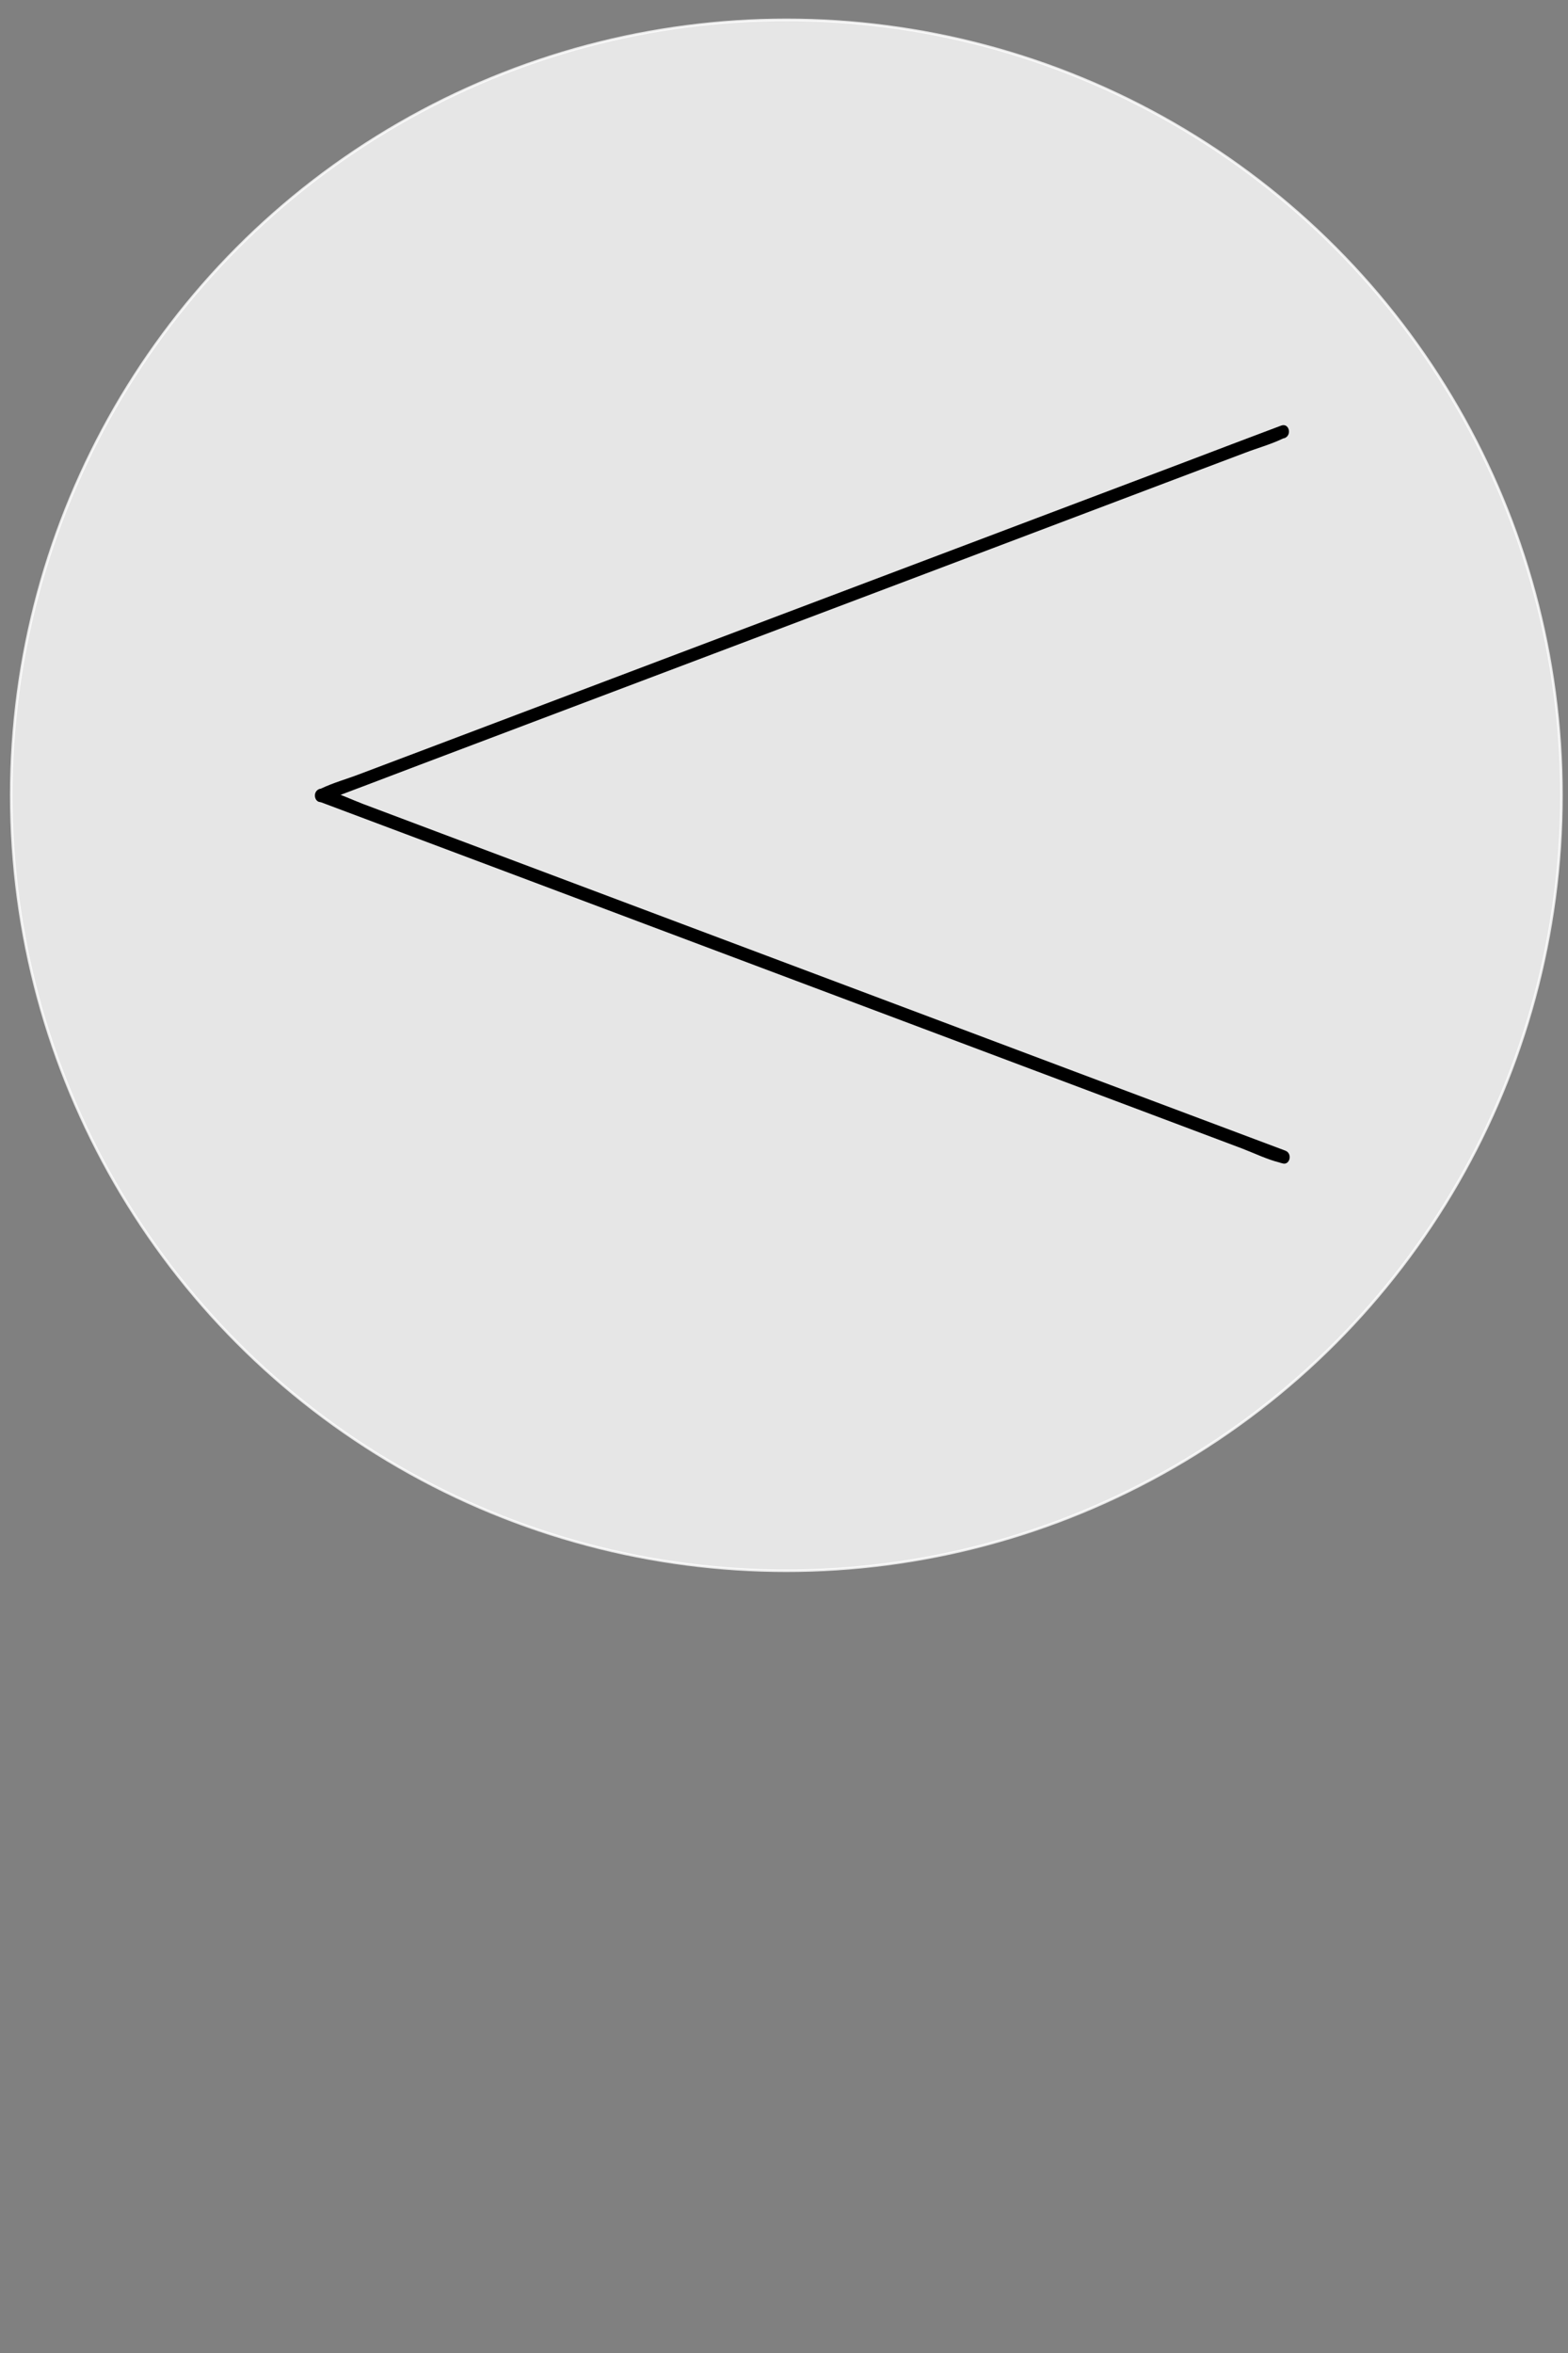 <?xml version="1.0" encoding="utf-8"?>
<!-- Generator: Adobe Illustrator 20.1.0, SVG Export Plug-In . SVG Version: 6.00 Build 0)  -->
<svg version="1.1" id="Layer_1" xmlns="http://www.w3.org/2000/svg" xmlns:xlink="http://www.w3.org/1999/xlink" x="0px" y="0px"
	 viewBox="0 0 600 900" style="enable-background:new 0 0 600 900;" xml:space="preserve">
<rect x="0" y="0" width="600" height="900" fill="#808080" stroke="none"/>
<style type="text/css">
	.st0{opacity:0.8;fill:#FFFFFF;stroke:#FFFFFF;stroke-miterlimit:10;}
</style>
<circle class="st0" cx="300.9" cy="304.2" r="296.6"/>
<g>
	<g>
		<path d="M490.2,162.8c-12.2,4.6-24.4,9.2-36.7,13.9c-29.2,11-58.4,22.1-87.6,33.1c-35.5,13.4-71,26.8-106.4,40.2
			c-30.7,11.6-61.3,23.2-92,34.8c-10.1,3.8-20.1,7.6-30.2,11.4c-4.7,1.8-9.8,3.2-14.4,5.4c-0.2,0.1-0.4,0.2-0.7,0.2
			c-3,1.1-1.7,6,1.3,4.8c12.2-4.6,24.4-9.2,36.7-13.9c29.2-11,58.4-22.1,87.6-33.1c35.5-13.4,71-26.8,106.4-40.2
			c30.7-11.6,61.3-23.2,92-34.8c10.1-3.8,20.1-7.6,30.2-11.4c4.7-1.8,9.8-3.2,14.4-5.4c0.2-0.1,0.4-0.2,0.7-0.2
			C494.5,166.5,493.3,161.6,490.2,162.8L490.2,162.8z"/>
	</g>
</g>
<g>
	<g>
		<path d="M491.8,440.1c-12.2-4.6-24.3-9.1-36.5-13.7c-29.4-11-58.8-22.1-88.1-33.1c-35.4-13.3-70.8-26.6-106.2-39.9
			c-30.6-11.5-61.2-23-91.8-34.5c-10.1-3.8-20.2-7.6-30.3-11.4c-4.7-1.8-9.6-4.2-14.5-5.4c-0.2-0.1-0.4-0.2-0.7-0.2
			c-3-1.1-4.3,3.7-1.3,4.8c12.2,4.6,24.3,9.1,36.5,13.7c29.4,11,58.8,22.1,88.1,33.1c35.4,13.3,70.8,26.6,106.2,39.9
			c30.6,11.5,61.2,23,91.8,34.5c10.1,3.8,20.2,7.6,30.3,11.4c4.7,1.8,9.6,4.2,14.5,5.4c0.2,0.1,0.4,0.2,0.7,0.2
			C493.5,446.1,494.8,441.2,491.8,440.1L491.8,440.1z"/>
	</g>
</g>
</svg>
